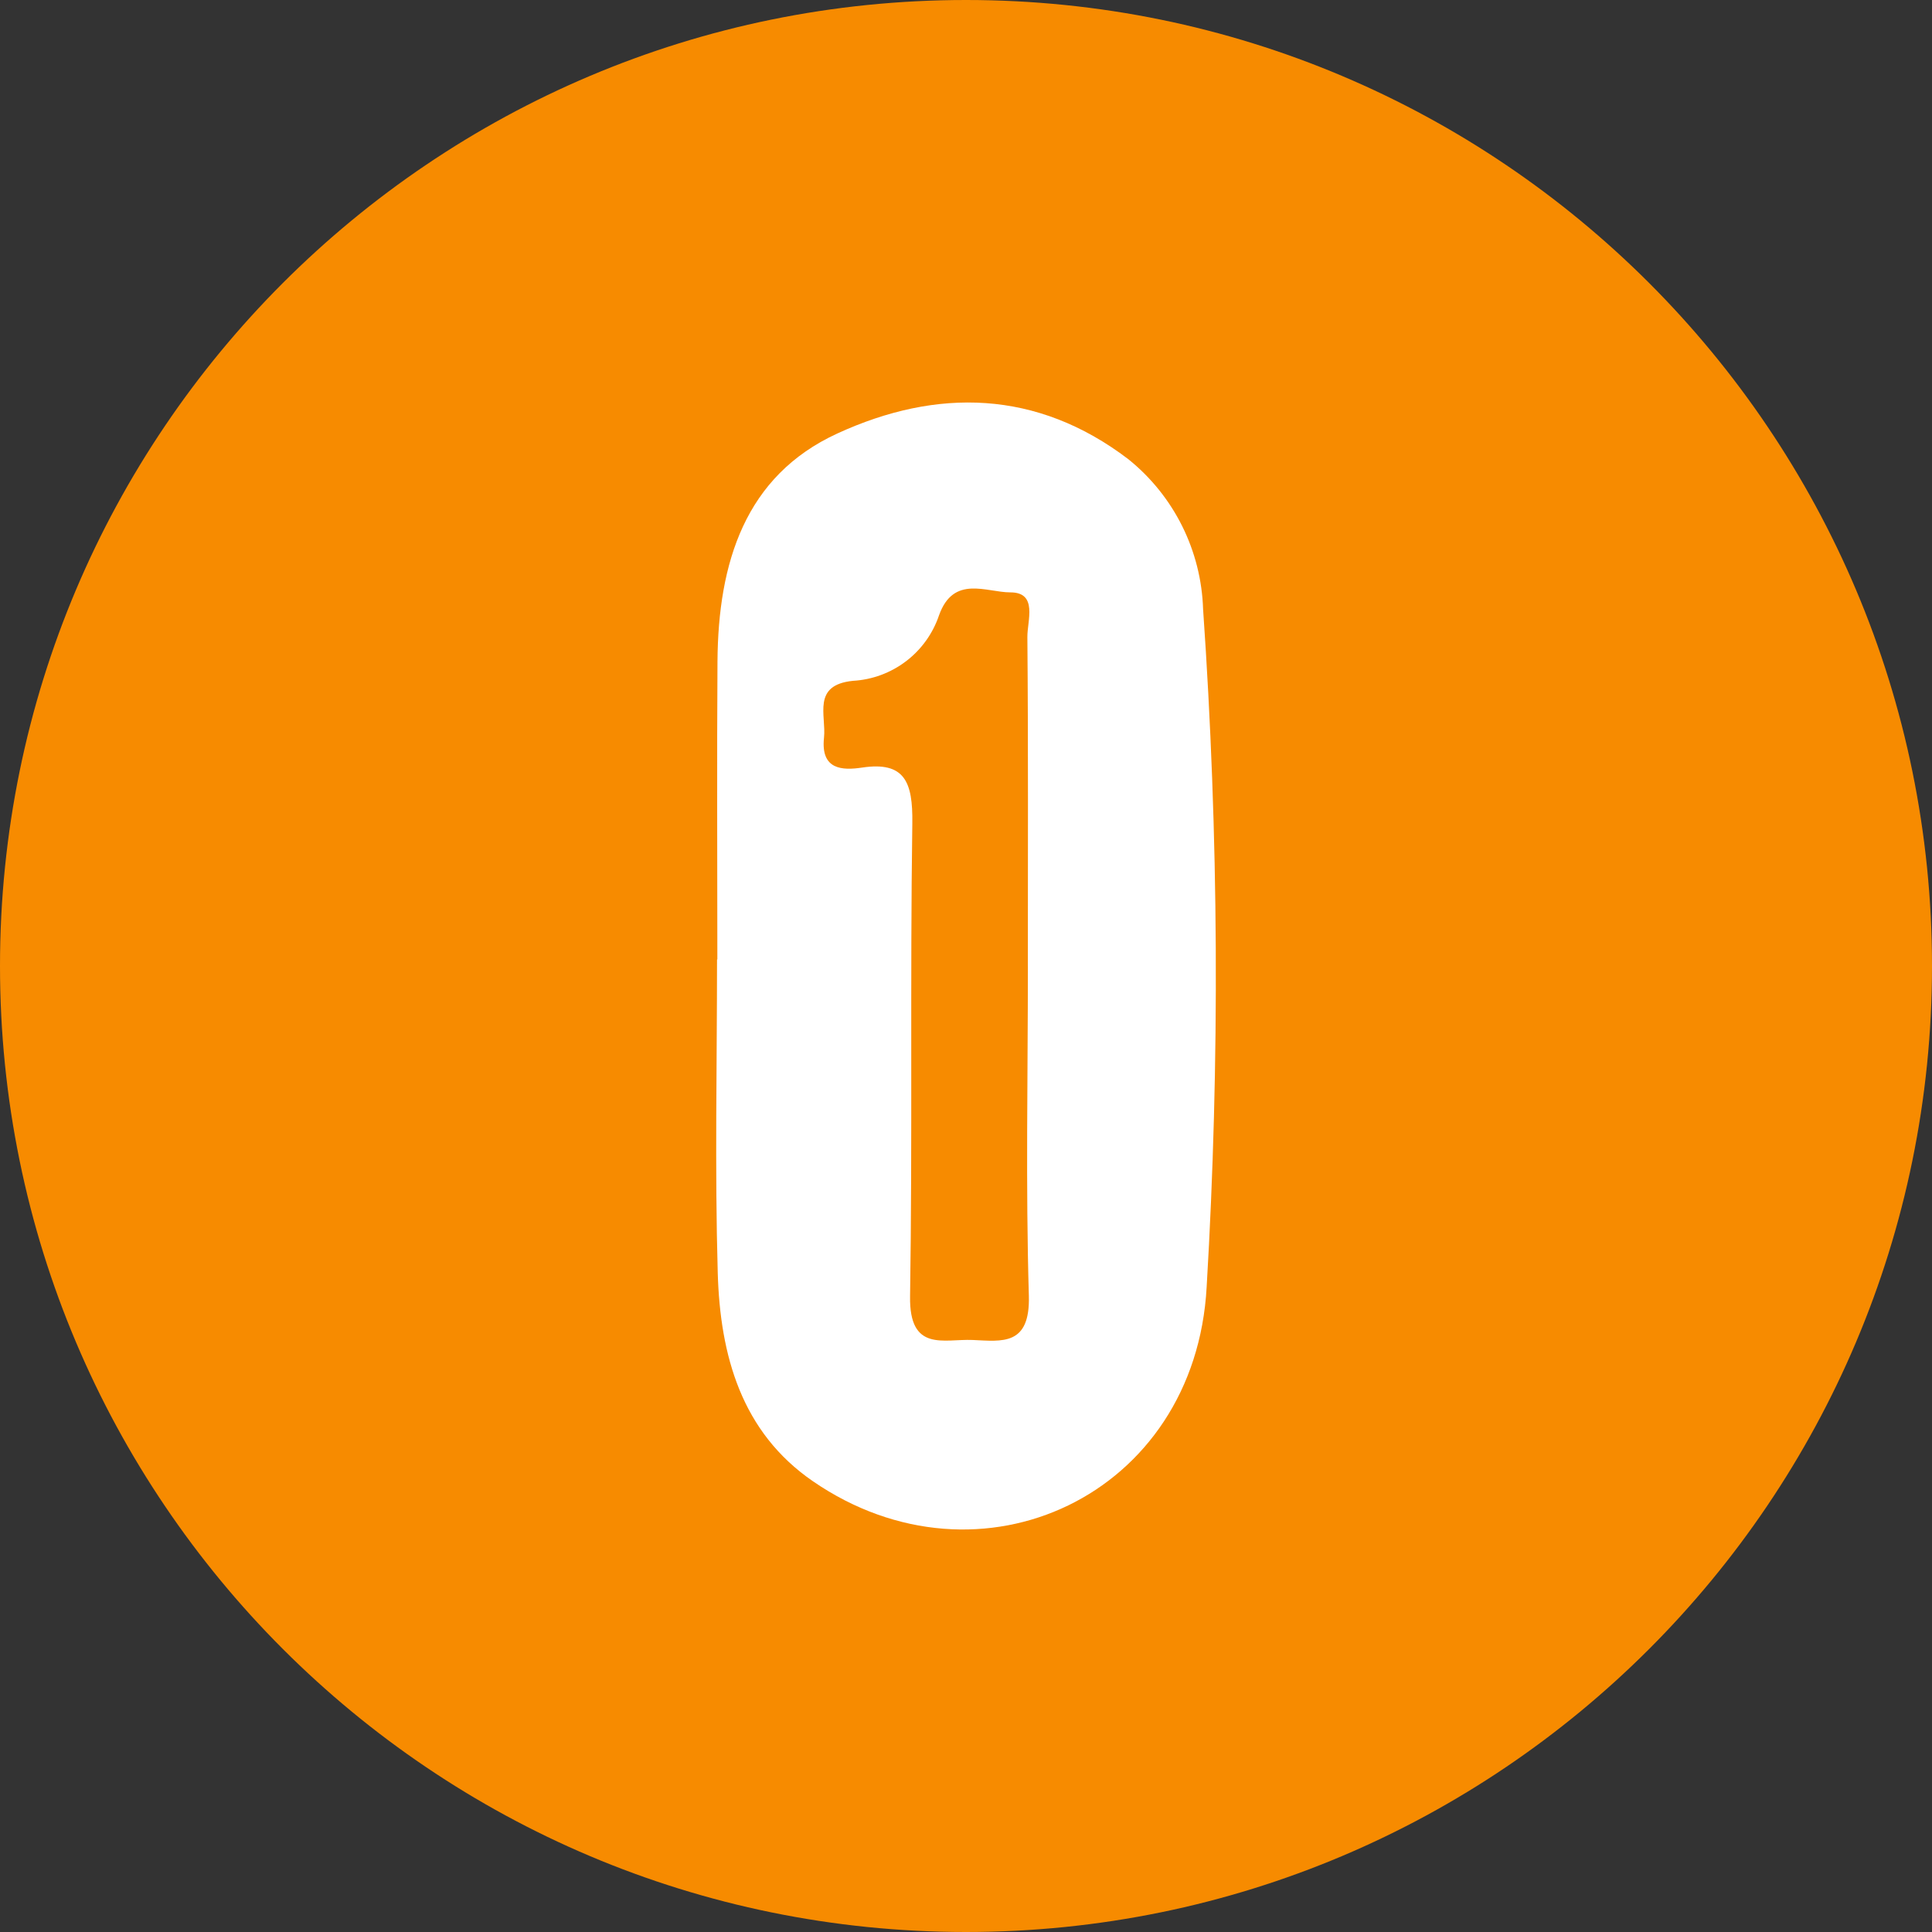 <svg width="60" height="60" viewBox="0 0 60 60" fill="none" xmlns="http://www.w3.org/2000/svg">
<rect x="0" y="0" width="60" height="60" fill="#333333" stroke="none"/>
<path d="M0 30C0 13.431 13.431 0 30 0V0C46.569 0 60 13.431 60 30V30C60 46.569 46.569 60 30 60V60C13.431 60 0 46.569 0 30V30Z" fill="#F78B00"/>
<path d="M37.363 18.92C37.335 18.022 37.113 17.14 36.712 16.335C36.31 15.53 35.74 14.822 35.039 14.259C32.204 12.101 29.094 12.043 26.003 13.463C23.138 14.78 22.303 17.475 22.282 20.541C22.262 23.625 22.278 26.711 22.278 29.795H22.268C22.268 33.04 22.198 36.287 22.29 39.526C22.364 42.103 23.03 44.479 25.248 46.003C30.443 49.573 37.125 46.44 37.474 39.963C37.888 32.952 37.851 25.922 37.363 18.917M31.922 30.01C31.922 33.419 31.852 36.831 31.952 40.237C31.997 41.807 31.118 41.654 30.202 41.614C29.314 41.577 28.236 42.001 28.263 40.263C28.338 35.362 28.263 30.462 28.333 25.561C28.35 24.295 28.104 23.638 26.773 23.838C26.157 23.93 25.484 23.908 25.59 22.913C25.665 22.213 25.206 21.275 26.488 21.144C27.087 21.11 27.661 20.898 28.138 20.535C28.615 20.172 28.972 19.674 29.163 19.107C29.615 17.846 30.633 18.397 31.381 18.397C32.239 18.397 31.901 19.279 31.906 19.784C31.935 23.192 31.921 26.601 31.921 30.012" fill="white"/>
</svg>
